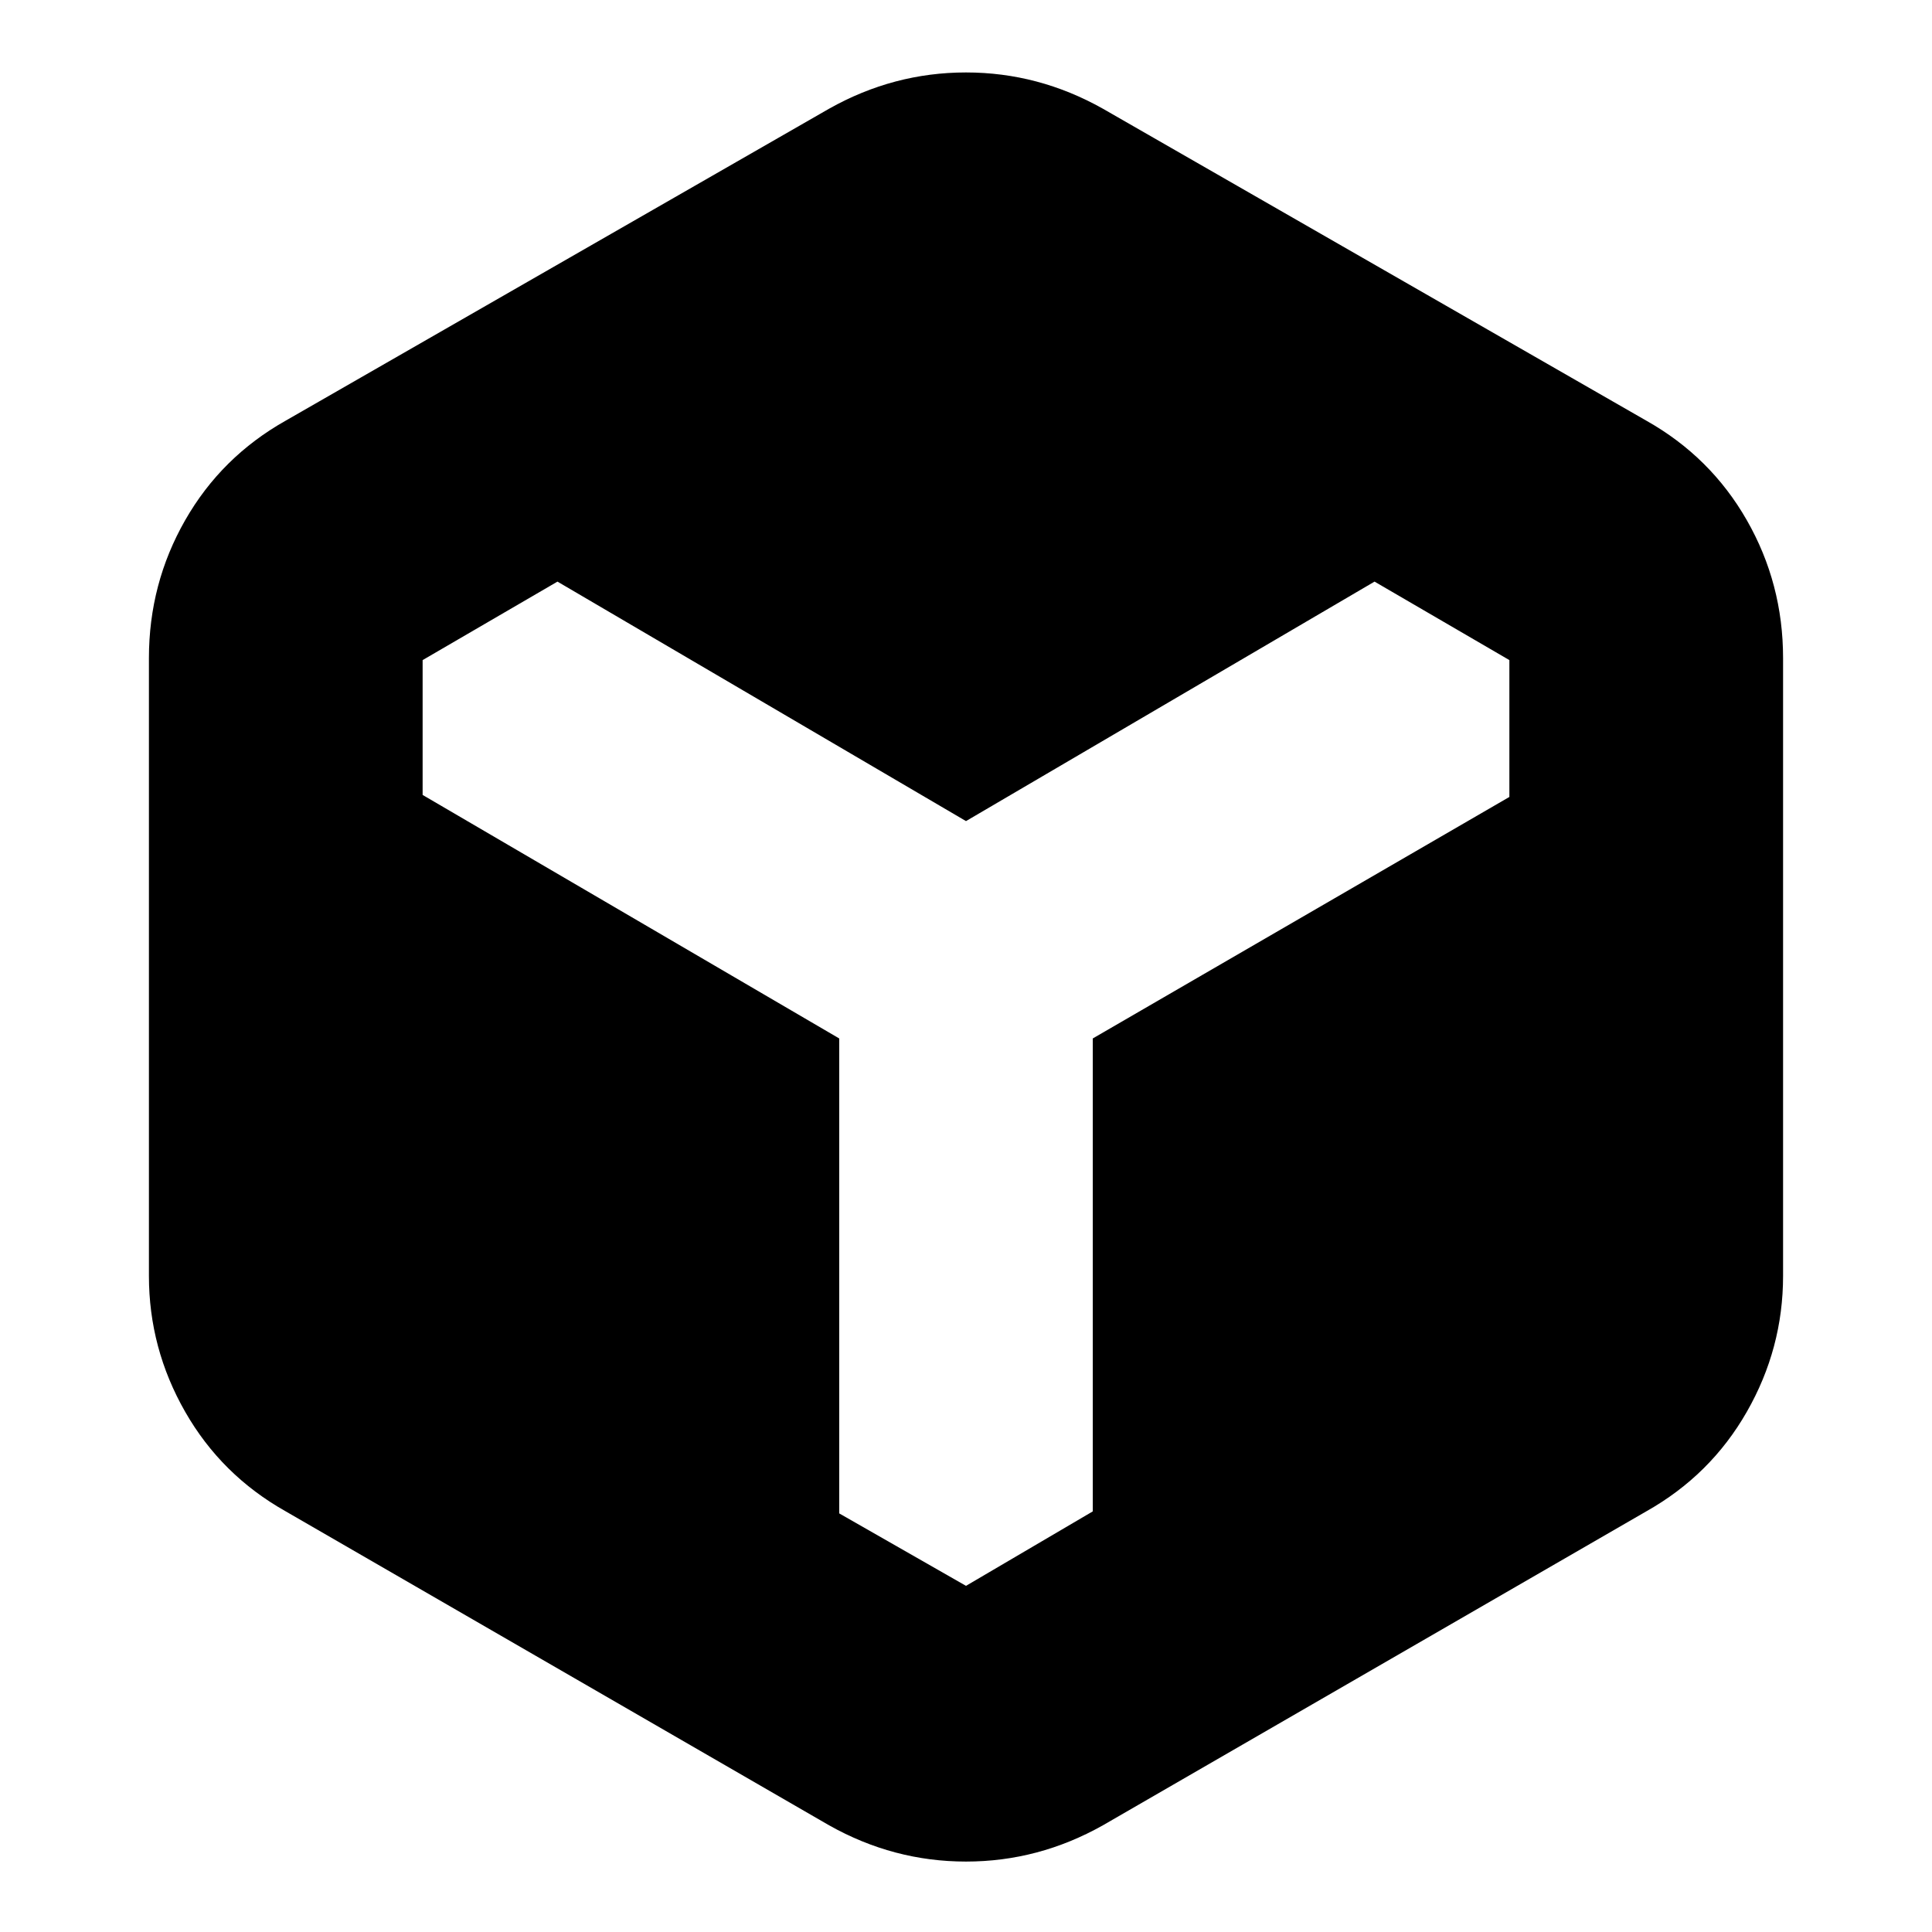 <svg xmlns="http://www.w3.org/2000/svg" height="24" viewBox="0 -960 960 960" width="24"><path d="M412-53 142-209q-32-18-50-49.5T74-326v-307q0-37 18-68.5t50-49.5l270-155q32-18 68-18t68 18l270 155q32 18 50 49.5t18 68.5v307q0 36-18 67.5T818-209L548-53q-32 18-68 18t-68-18Zm5-391v236l63 36 63-37v-235l207-120v-68l-67-39-203 119-203-119-67 39v67l207 121Z"/></svg>